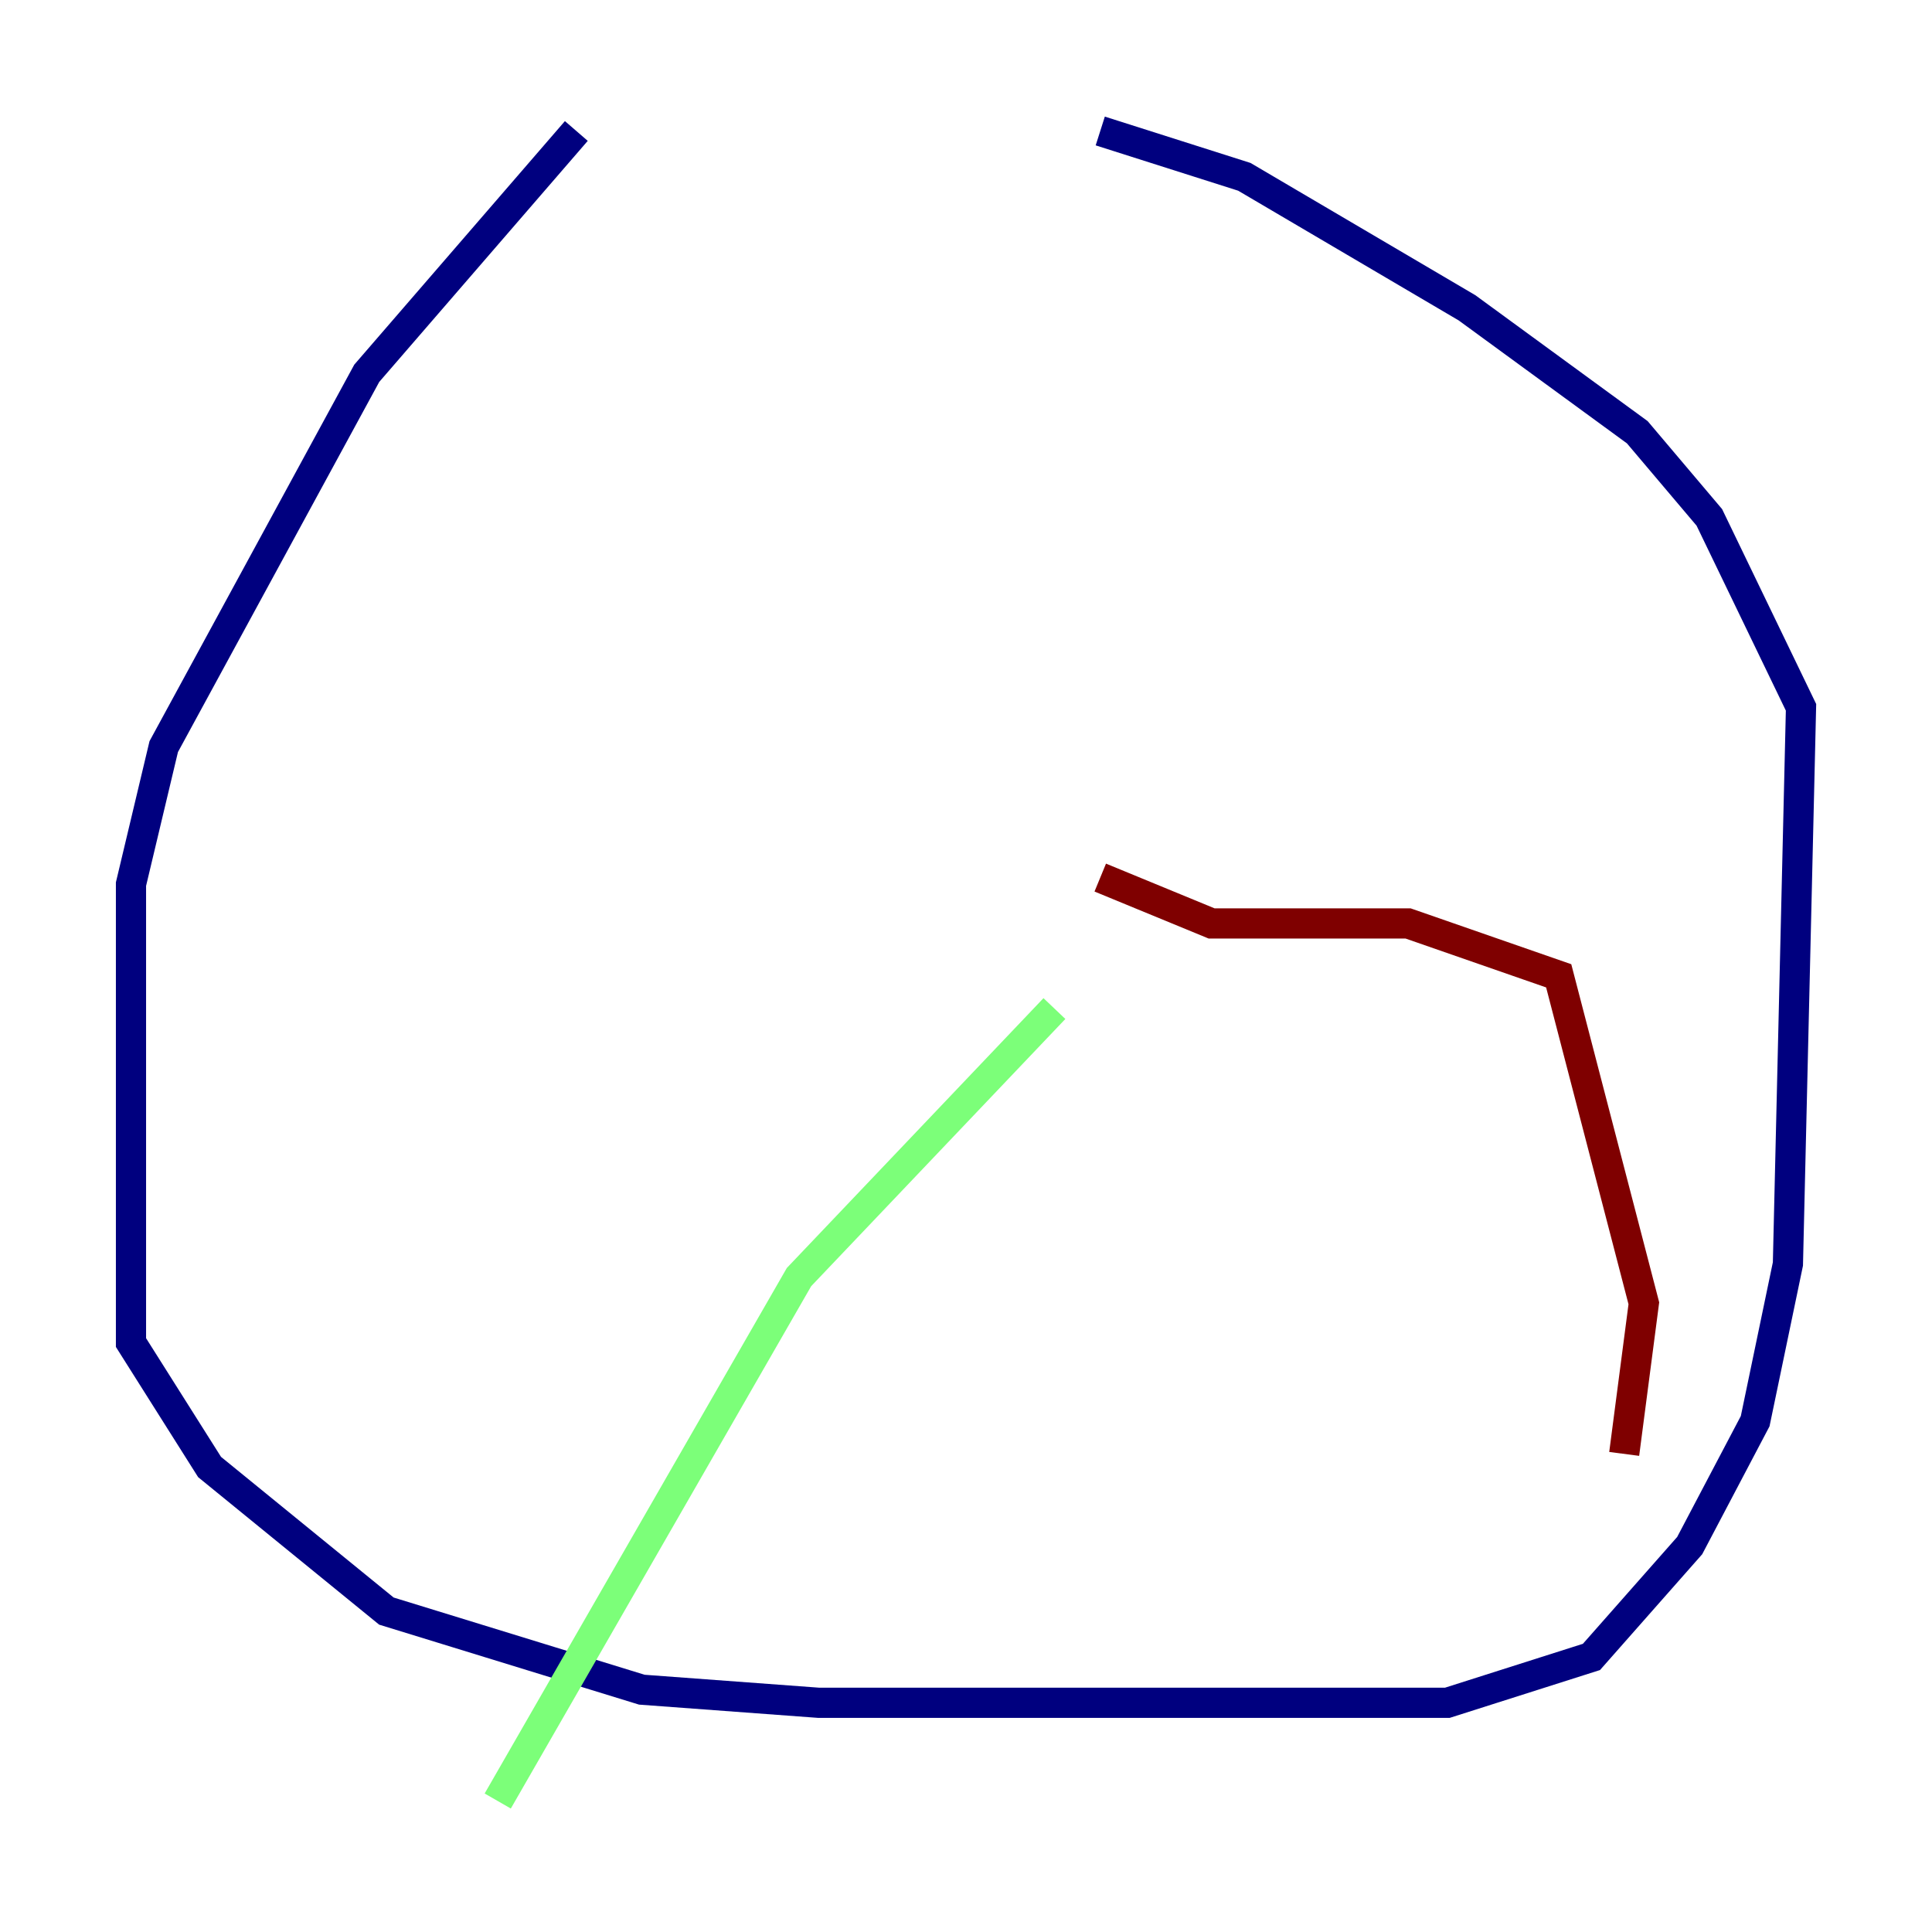 <?xml version="1.0" encoding="utf-8" ?>
<svg baseProfile="tiny" height="128" version="1.2" viewBox="0,0,128,128" width="128" xmlns="http://www.w3.org/2000/svg" xmlns:ev="http://www.w3.org/2001/xml-events" xmlns:xlink="http://www.w3.org/1999/xlink"><defs /><polyline fill="none" points="38.183,8.678 24.298,24.732 10.848,49.464 8.678,58.576 8.678,88.949 13.885,97.193 25.6,106.739 42.522,111.946 54.237,112.814 95.891,112.814 105.437,109.776 111.946,102.4 116.285,94.156 118.454,83.742 119.322,46.861 113.248,34.278 108.475,28.637 97.193,20.393 82.441,11.715 72.895,8.678" stroke="#00007f" stroke-width="2" /><polyline fill="none" points="69.858,66.82 52.936,84.61 32.976,119.322" stroke="#7cff79" stroke-width="2" /><polyline fill="none" points="72.895,58.142 80.271,61.18 93.288,61.18 103.268,64.651 108.909,86.346 107.607,96.325" stroke="#7f0000" stroke-width="2" /></svg>